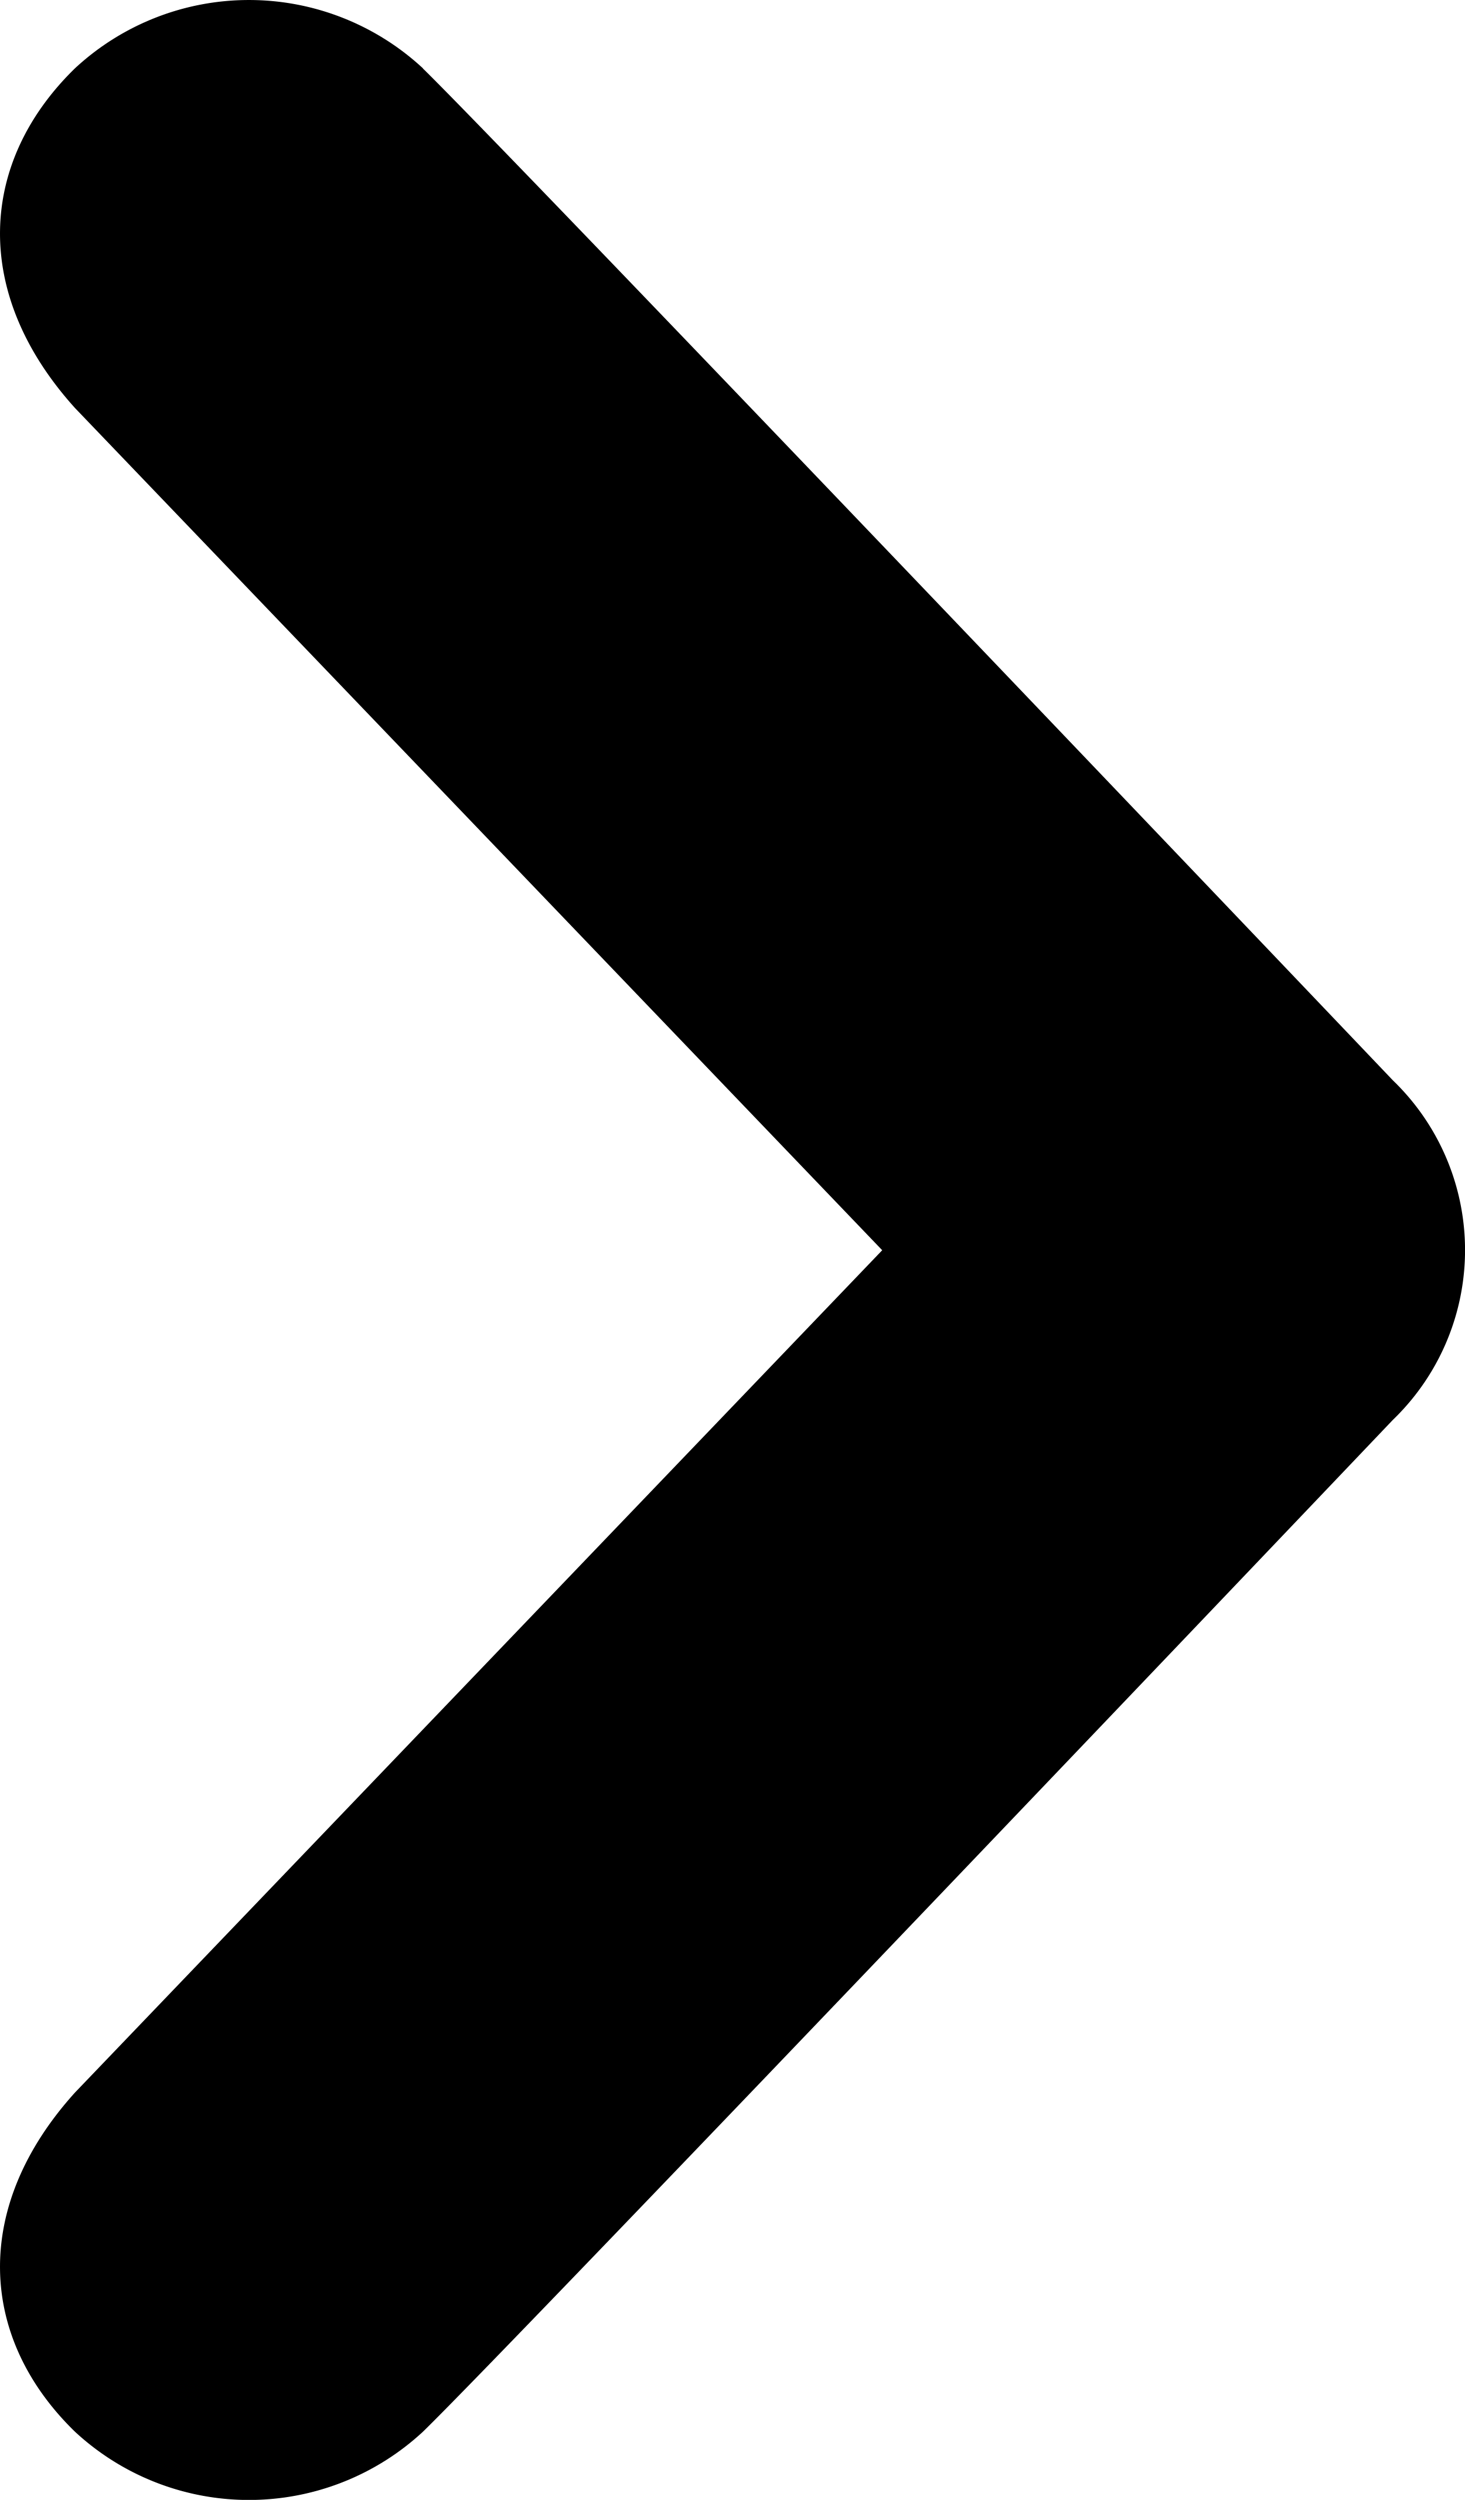 <svg xmlns="http://www.w3.org/2000/svg" width="61.651" height="105.172" id="chevron-right"><path d="M17.798 2.882c3.791 3.7 40.817 42.568 40.817 42.568a9.917 9.917 0 0 1 0 14.286s-37.026 38.885-40.817 42.568a10.77 10.77 0 0 1-14.643 0c-4.046-3.933-4.363-9.441 0-14.269l33.971-35.437L3.155 17.165c-4.363-4.834-4.046-10.347 0-14.291a10.764 10.764 0 0 1 14.643 0Z"></path></svg>
